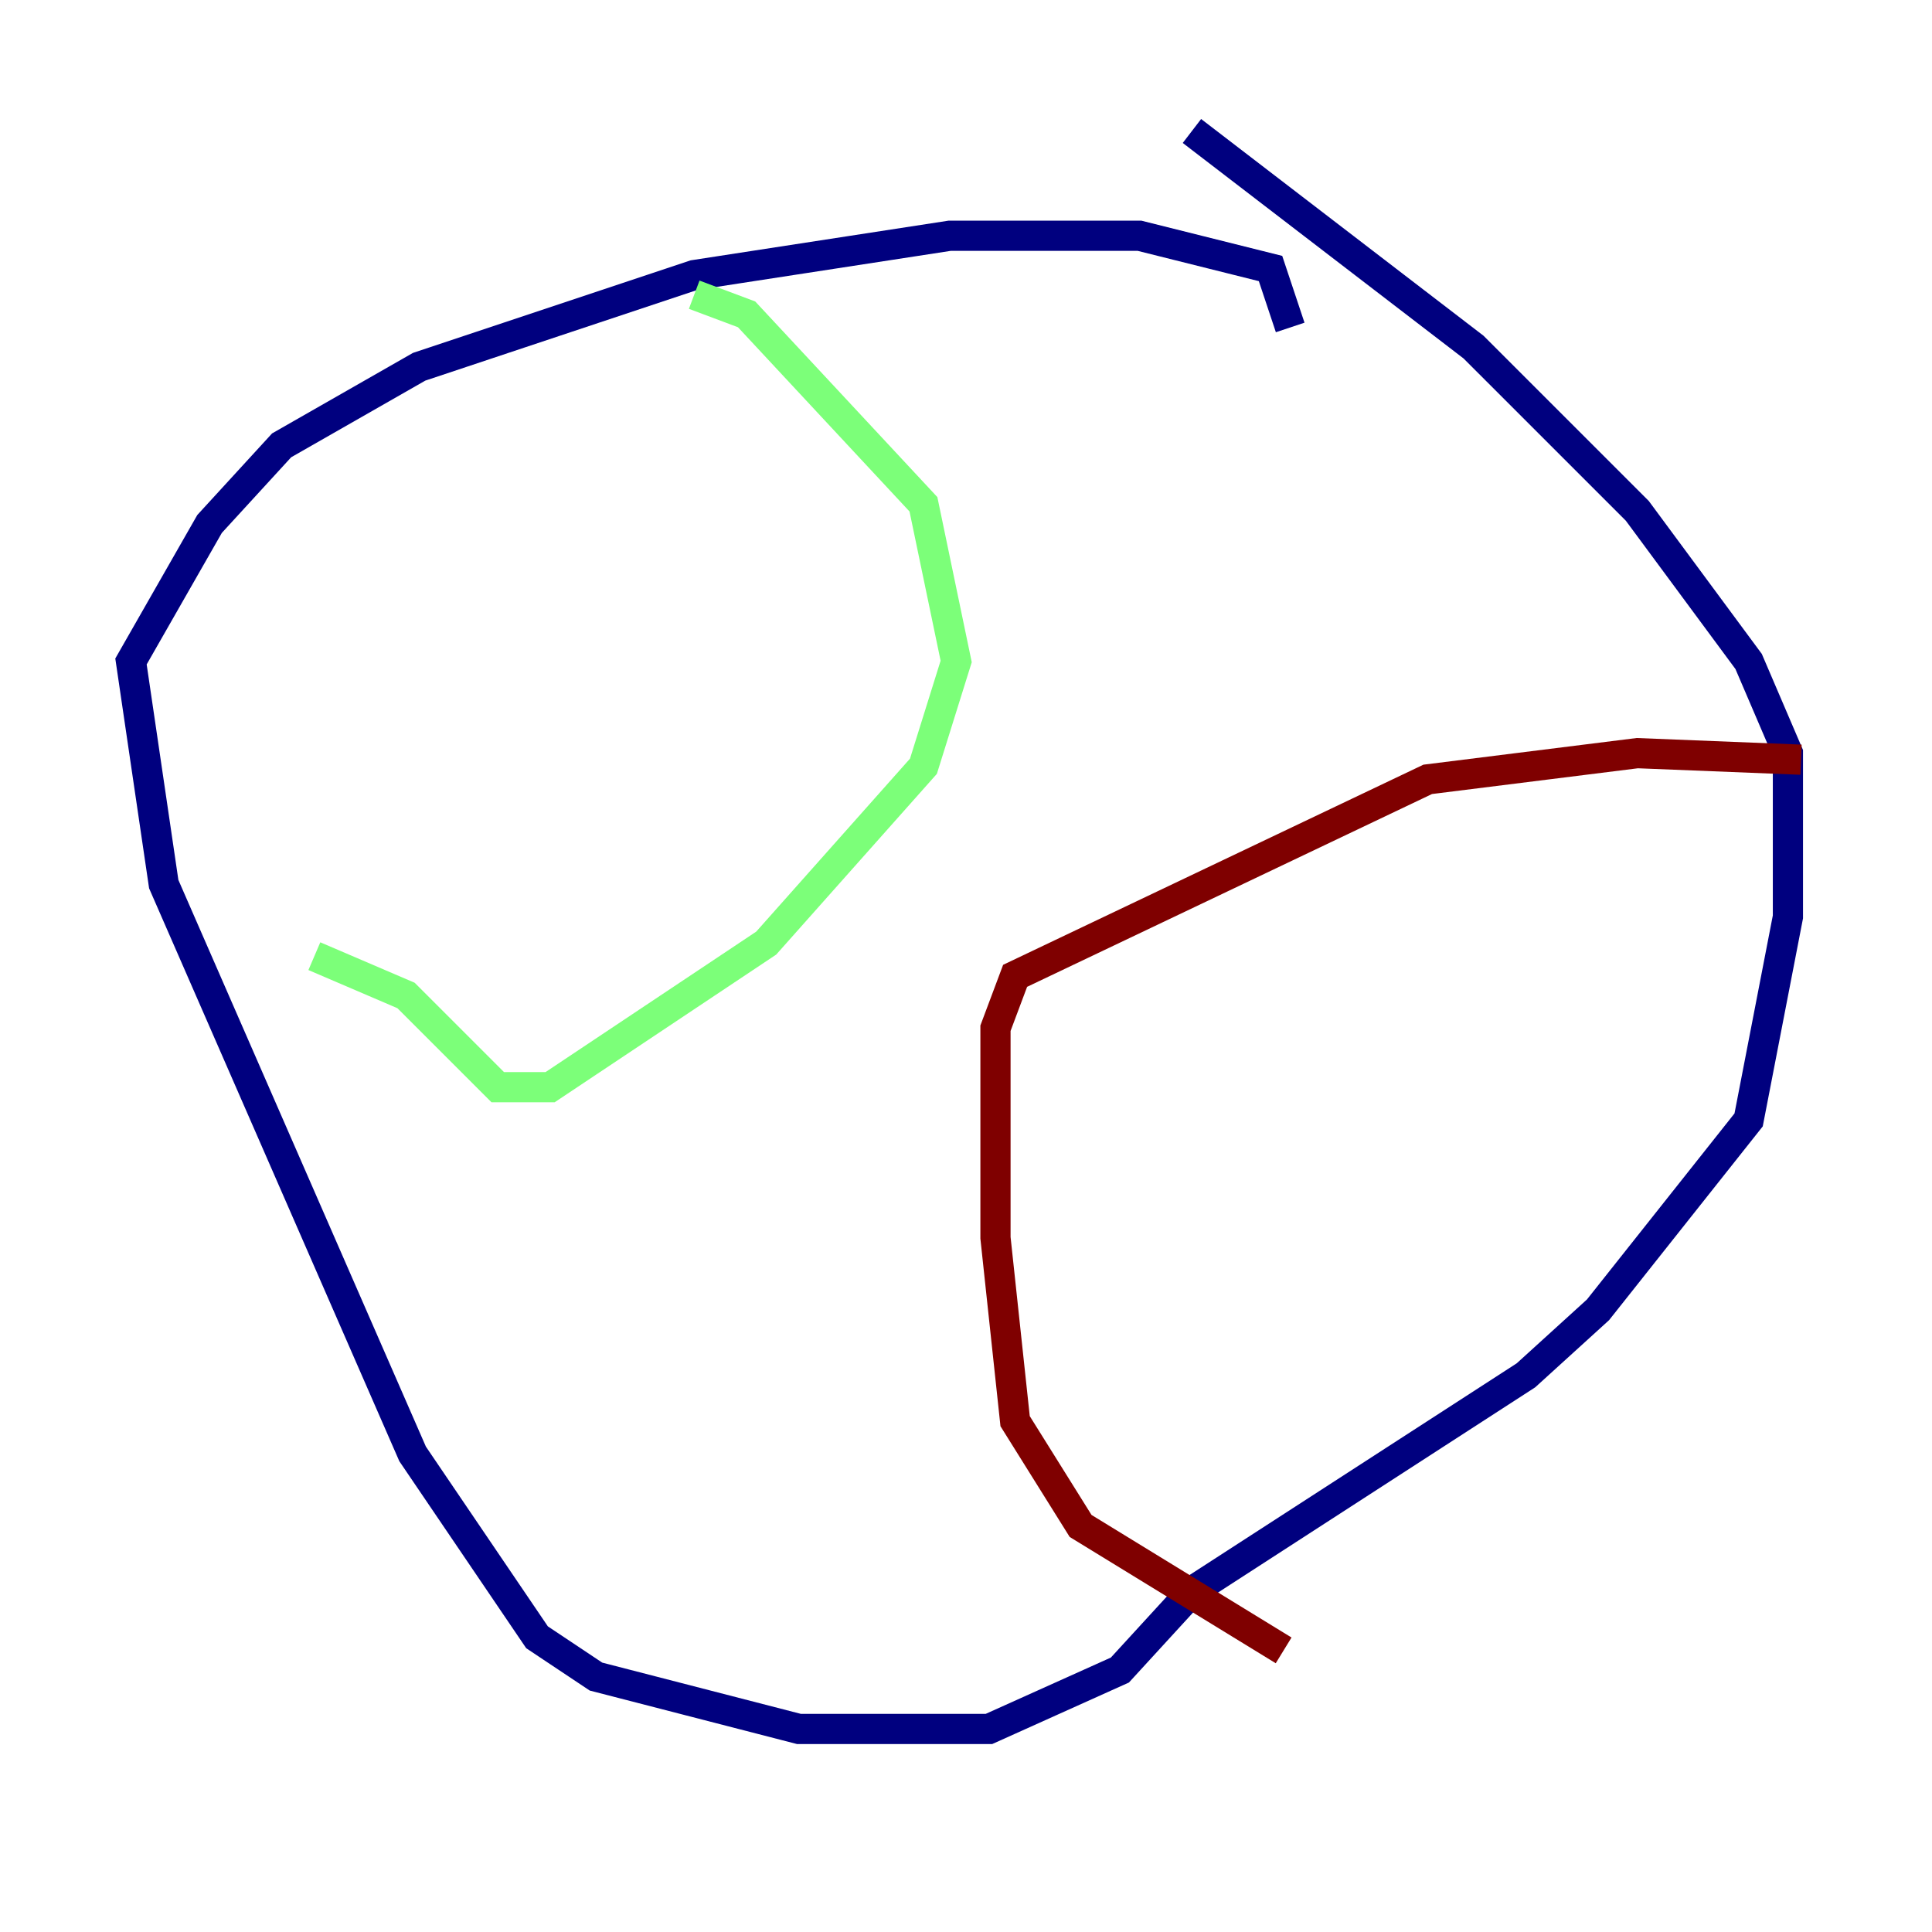 <?xml version="1.0" encoding="utf-8" ?>
<svg baseProfile="tiny" height="128" version="1.2" viewBox="0,0,128,128" width="128" xmlns="http://www.w3.org/2000/svg" xmlns:ev="http://www.w3.org/2001/xml-events" xmlns:xlink="http://www.w3.org/1999/xlink"><defs /><polyline fill="none" points="85.478,21.695 84.176,17.79 75.498,15.62 62.915,15.62 45.993,18.224 27.77,24.298 18.658,29.505 13.885,34.712 8.678,43.824 10.848,58.576 27.336,96.325 35.58,108.475 39.485,111.078 52.936,114.549 65.519,114.549 74.197,110.644 78.969,105.437 101.098,91.119 105.871,86.78 115.851,74.197 118.454,60.746 118.454,49.898 115.851,43.824 108.475,33.844 97.627,22.997 78.969,8.678" stroke="#00007f" stroke-width="2" /><polyline fill="none" points="45.993,19.525 49.464,20.827 61.18,33.41 63.349,43.824 61.18,50.766 50.766,62.481 36.447,72.027 32.976,72.027 26.902,65.953 20.827,63.349" stroke="#7cff79" stroke-width="2" /><polyline fill="none" points="119.322,50.332 108.475,49.898 94.59,51.634 67.254,64.651 65.953,68.122 65.953,82.007 67.254,94.156 71.593,101.098 85.044,109.342" stroke="#7f0000" stroke-width="2" /></svg>